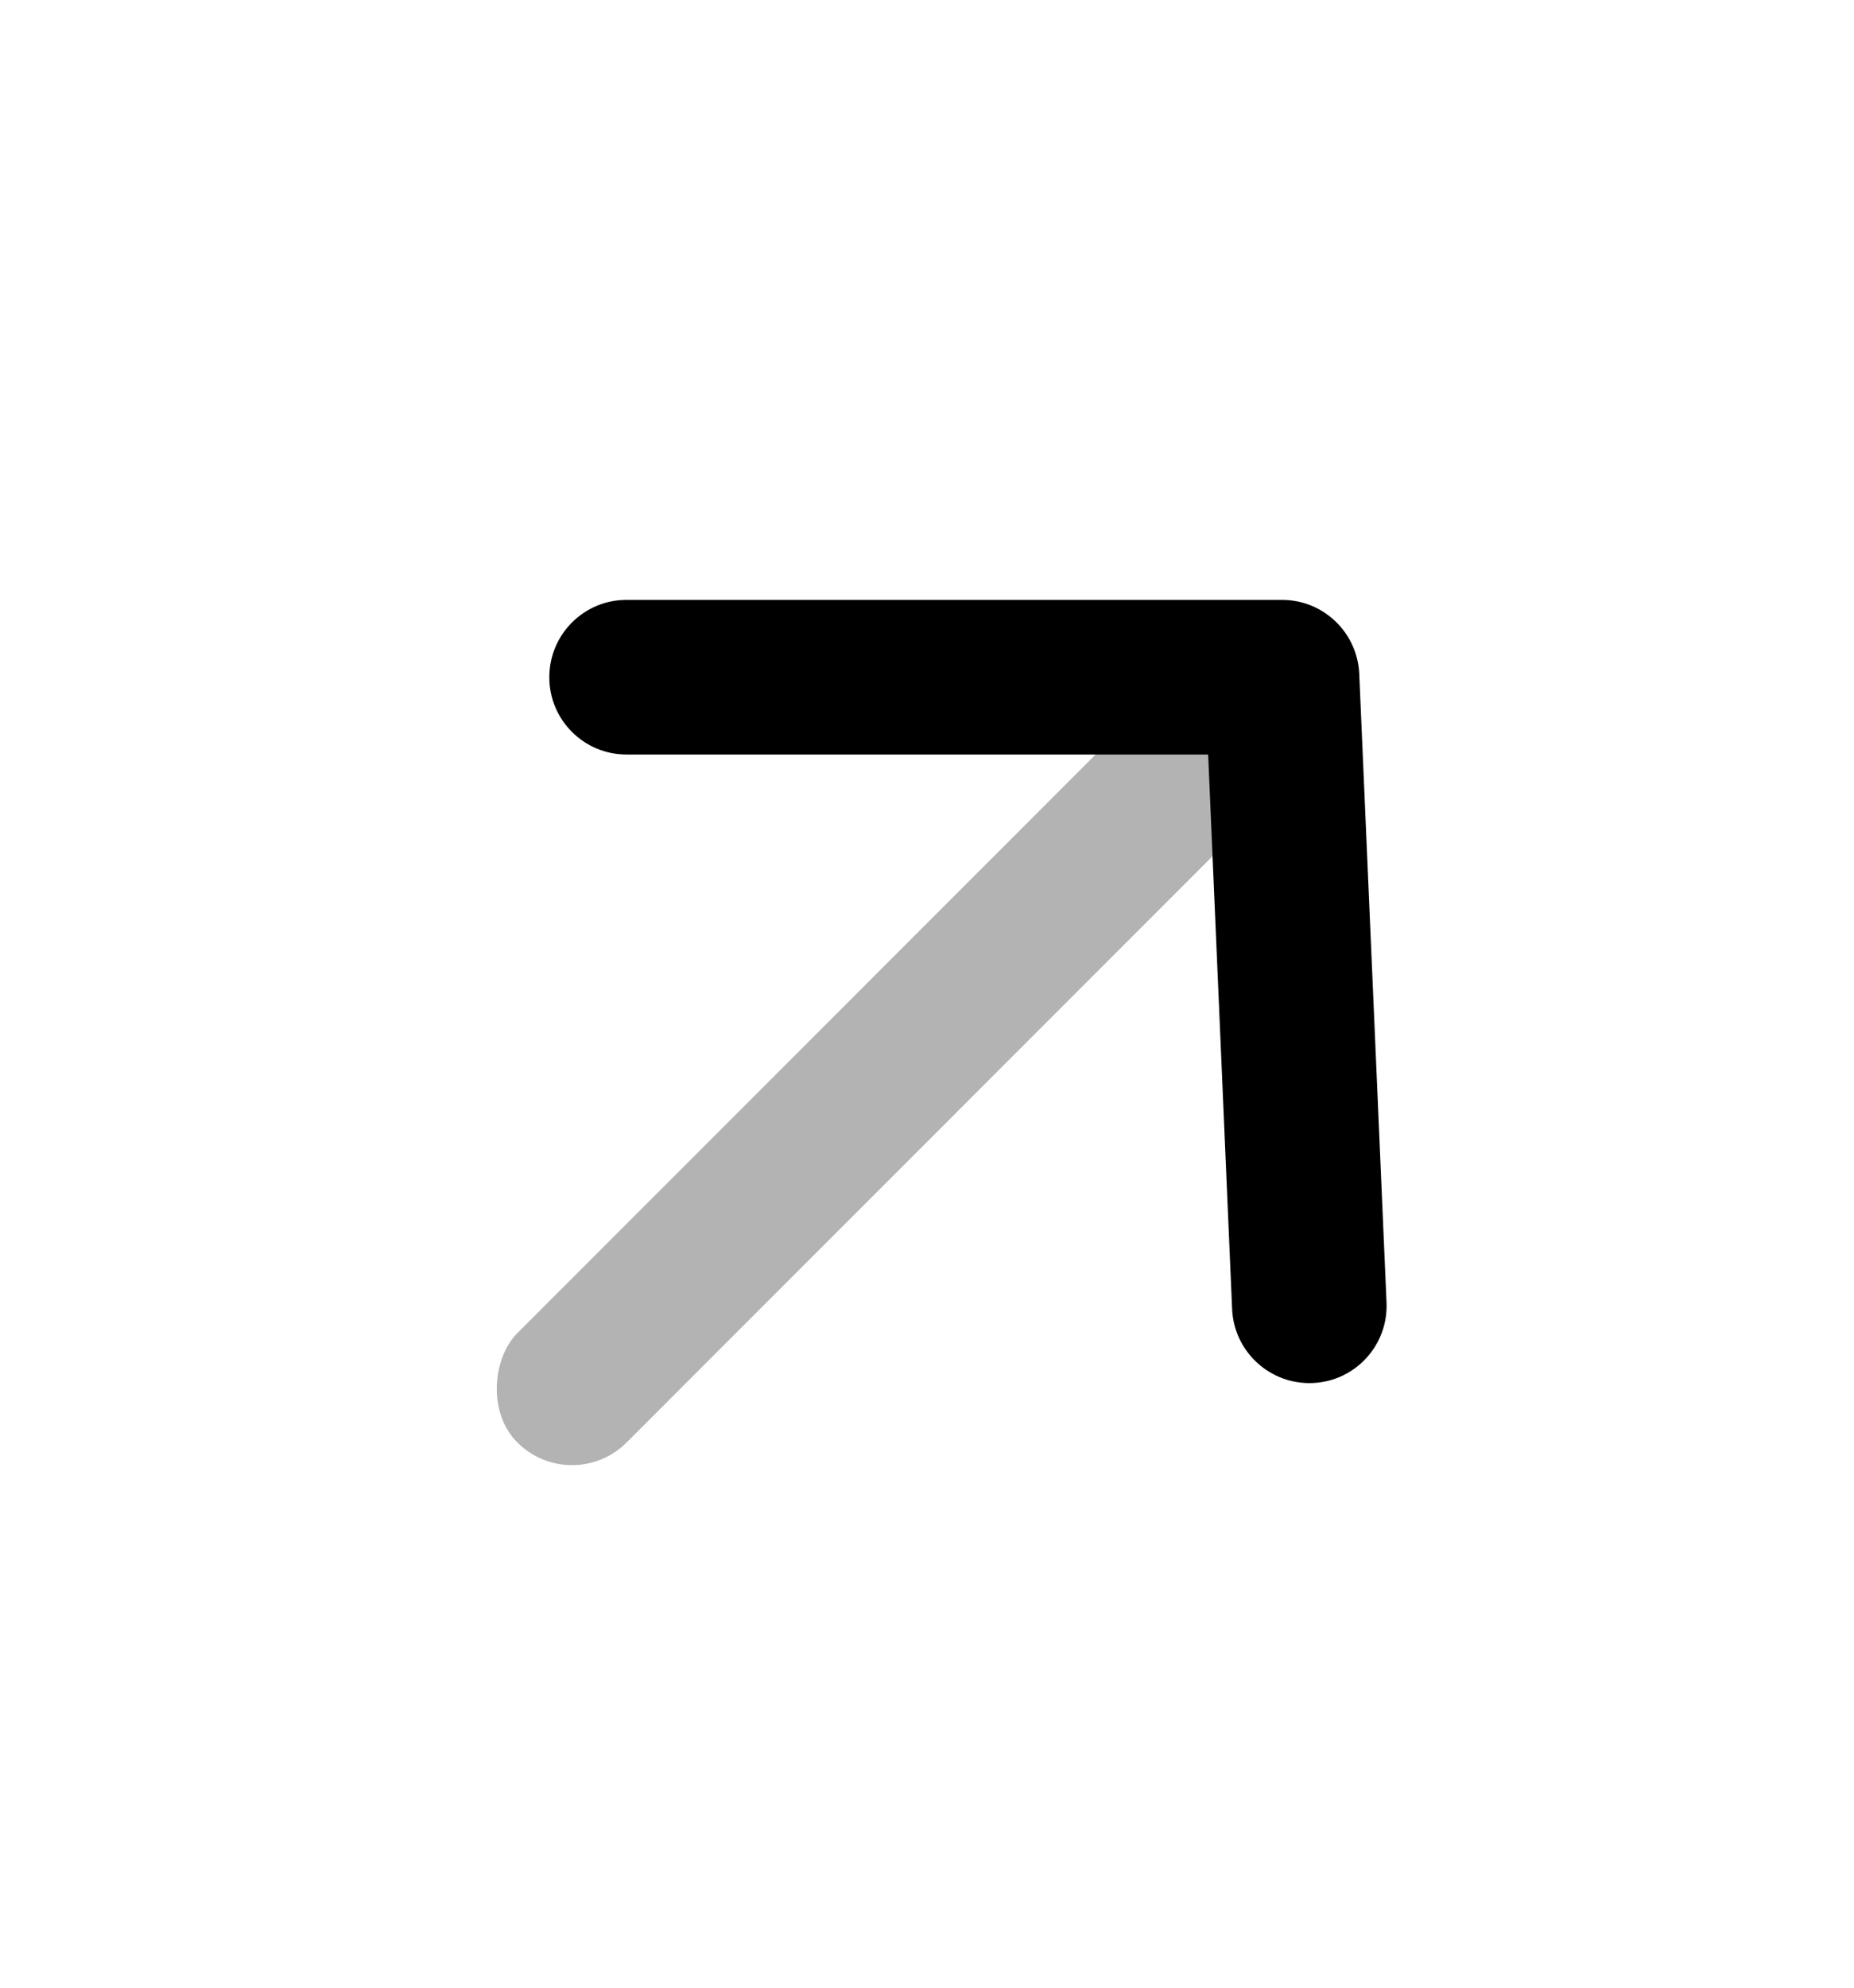 <svg width="14" height="15" viewBox="0 0 14 15" fill="none" xmlns="http://www.w3.org/2000/svg">
<rect opacity="0.3" x="9.269" y="4.698" width="1.167" height="8.167" rx="0.583" transform="rotate(45 9.269 4.698)" fill="black"/>
<path d="M4.731 5.694C4.409 5.694 4.148 5.433 4.148 5.111C4.148 4.788 4.409 4.527 4.731 4.527L9.681 4.527C9.993 4.527 10.25 4.773 10.264 5.085L10.47 9.829C10.484 10.151 10.235 10.423 9.913 10.437C9.591 10.451 9.318 10.201 9.304 9.879L9.123 5.694H4.731Z" fill="black"/>
</svg>

